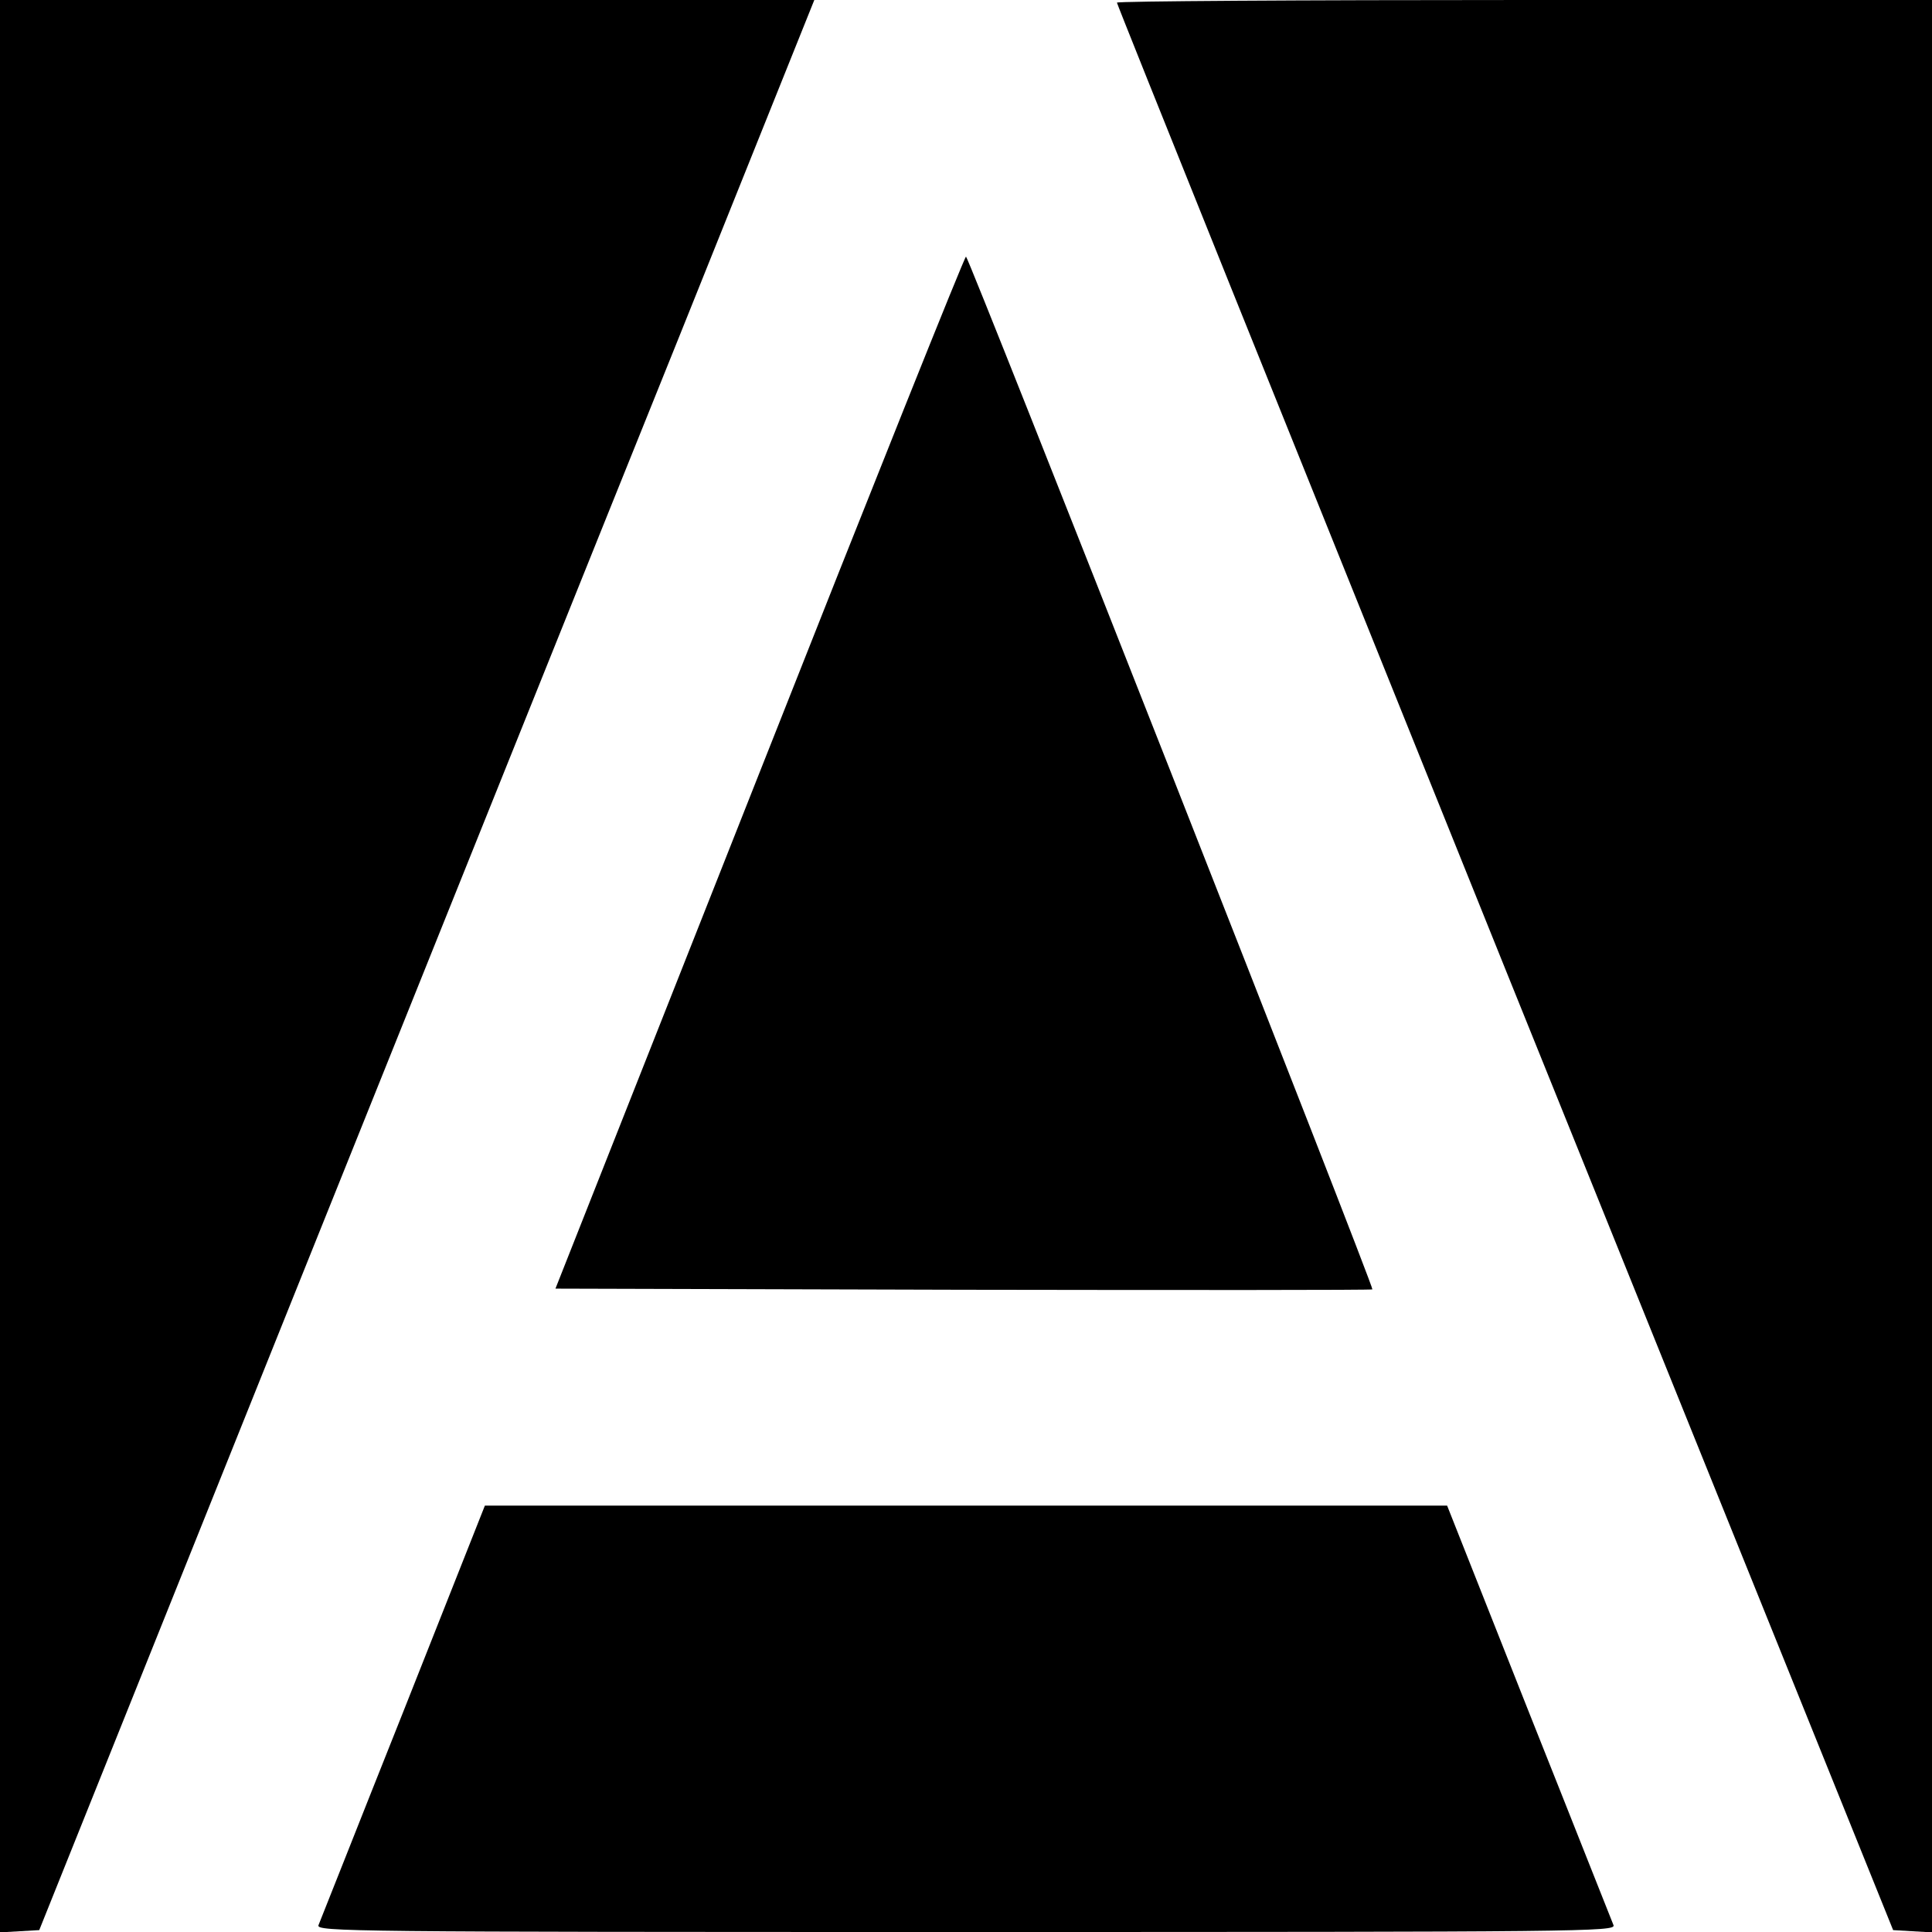 <?xml version="1.0" standalone="no"?>
<!DOCTYPE svg PUBLIC "-//W3C//DTD SVG 20010904//EN"
 "http://www.w3.org/TR/2001/REC-SVG-20010904/DTD/svg10.dtd">
<svg version="1.0" xmlns="http://www.w3.org/2000/svg"
 width="512pt" height="512pt" viewBox="0 0 512 512"
 preserveAspectRatio="xMidYMid meet">
<g transform="translate(0,512) scale(0.1,-0.1)"
fill="#000000" stroke="none">
<path d="M0 2559 l0 -2560 52 3 52 3 668 1665 c368 916 830 2067 1028 2558
l358 892 -1079 0 -1079 0 0 -2561z"/>
<path d="M2960 5113 c0 -5 463 -1155 1028 -2558 l1029 -2550 51 -3 52 -3 0
2560 0 2561 -1080 0 c-594 0 -1080 -3 -1080 -7z"/>
<path d="M2013 3073 l-541 -1368 1081 -3 c594 -1 1082 -1 1084 1 5 5 -1070
2737 -1077 2737 -4 0 -250 -615 -547 -1367z"/>
<path d="M1068 582 c-120 -301 -220 -555 -224 -564 -6 -17 80 -18 1716 -18
1636 0 1722 1 1716 18 -4 9 -104 263 -224 564 l-217 548 -1275 0 -1275 0 -217
-548z"/>
</g>
</svg>
